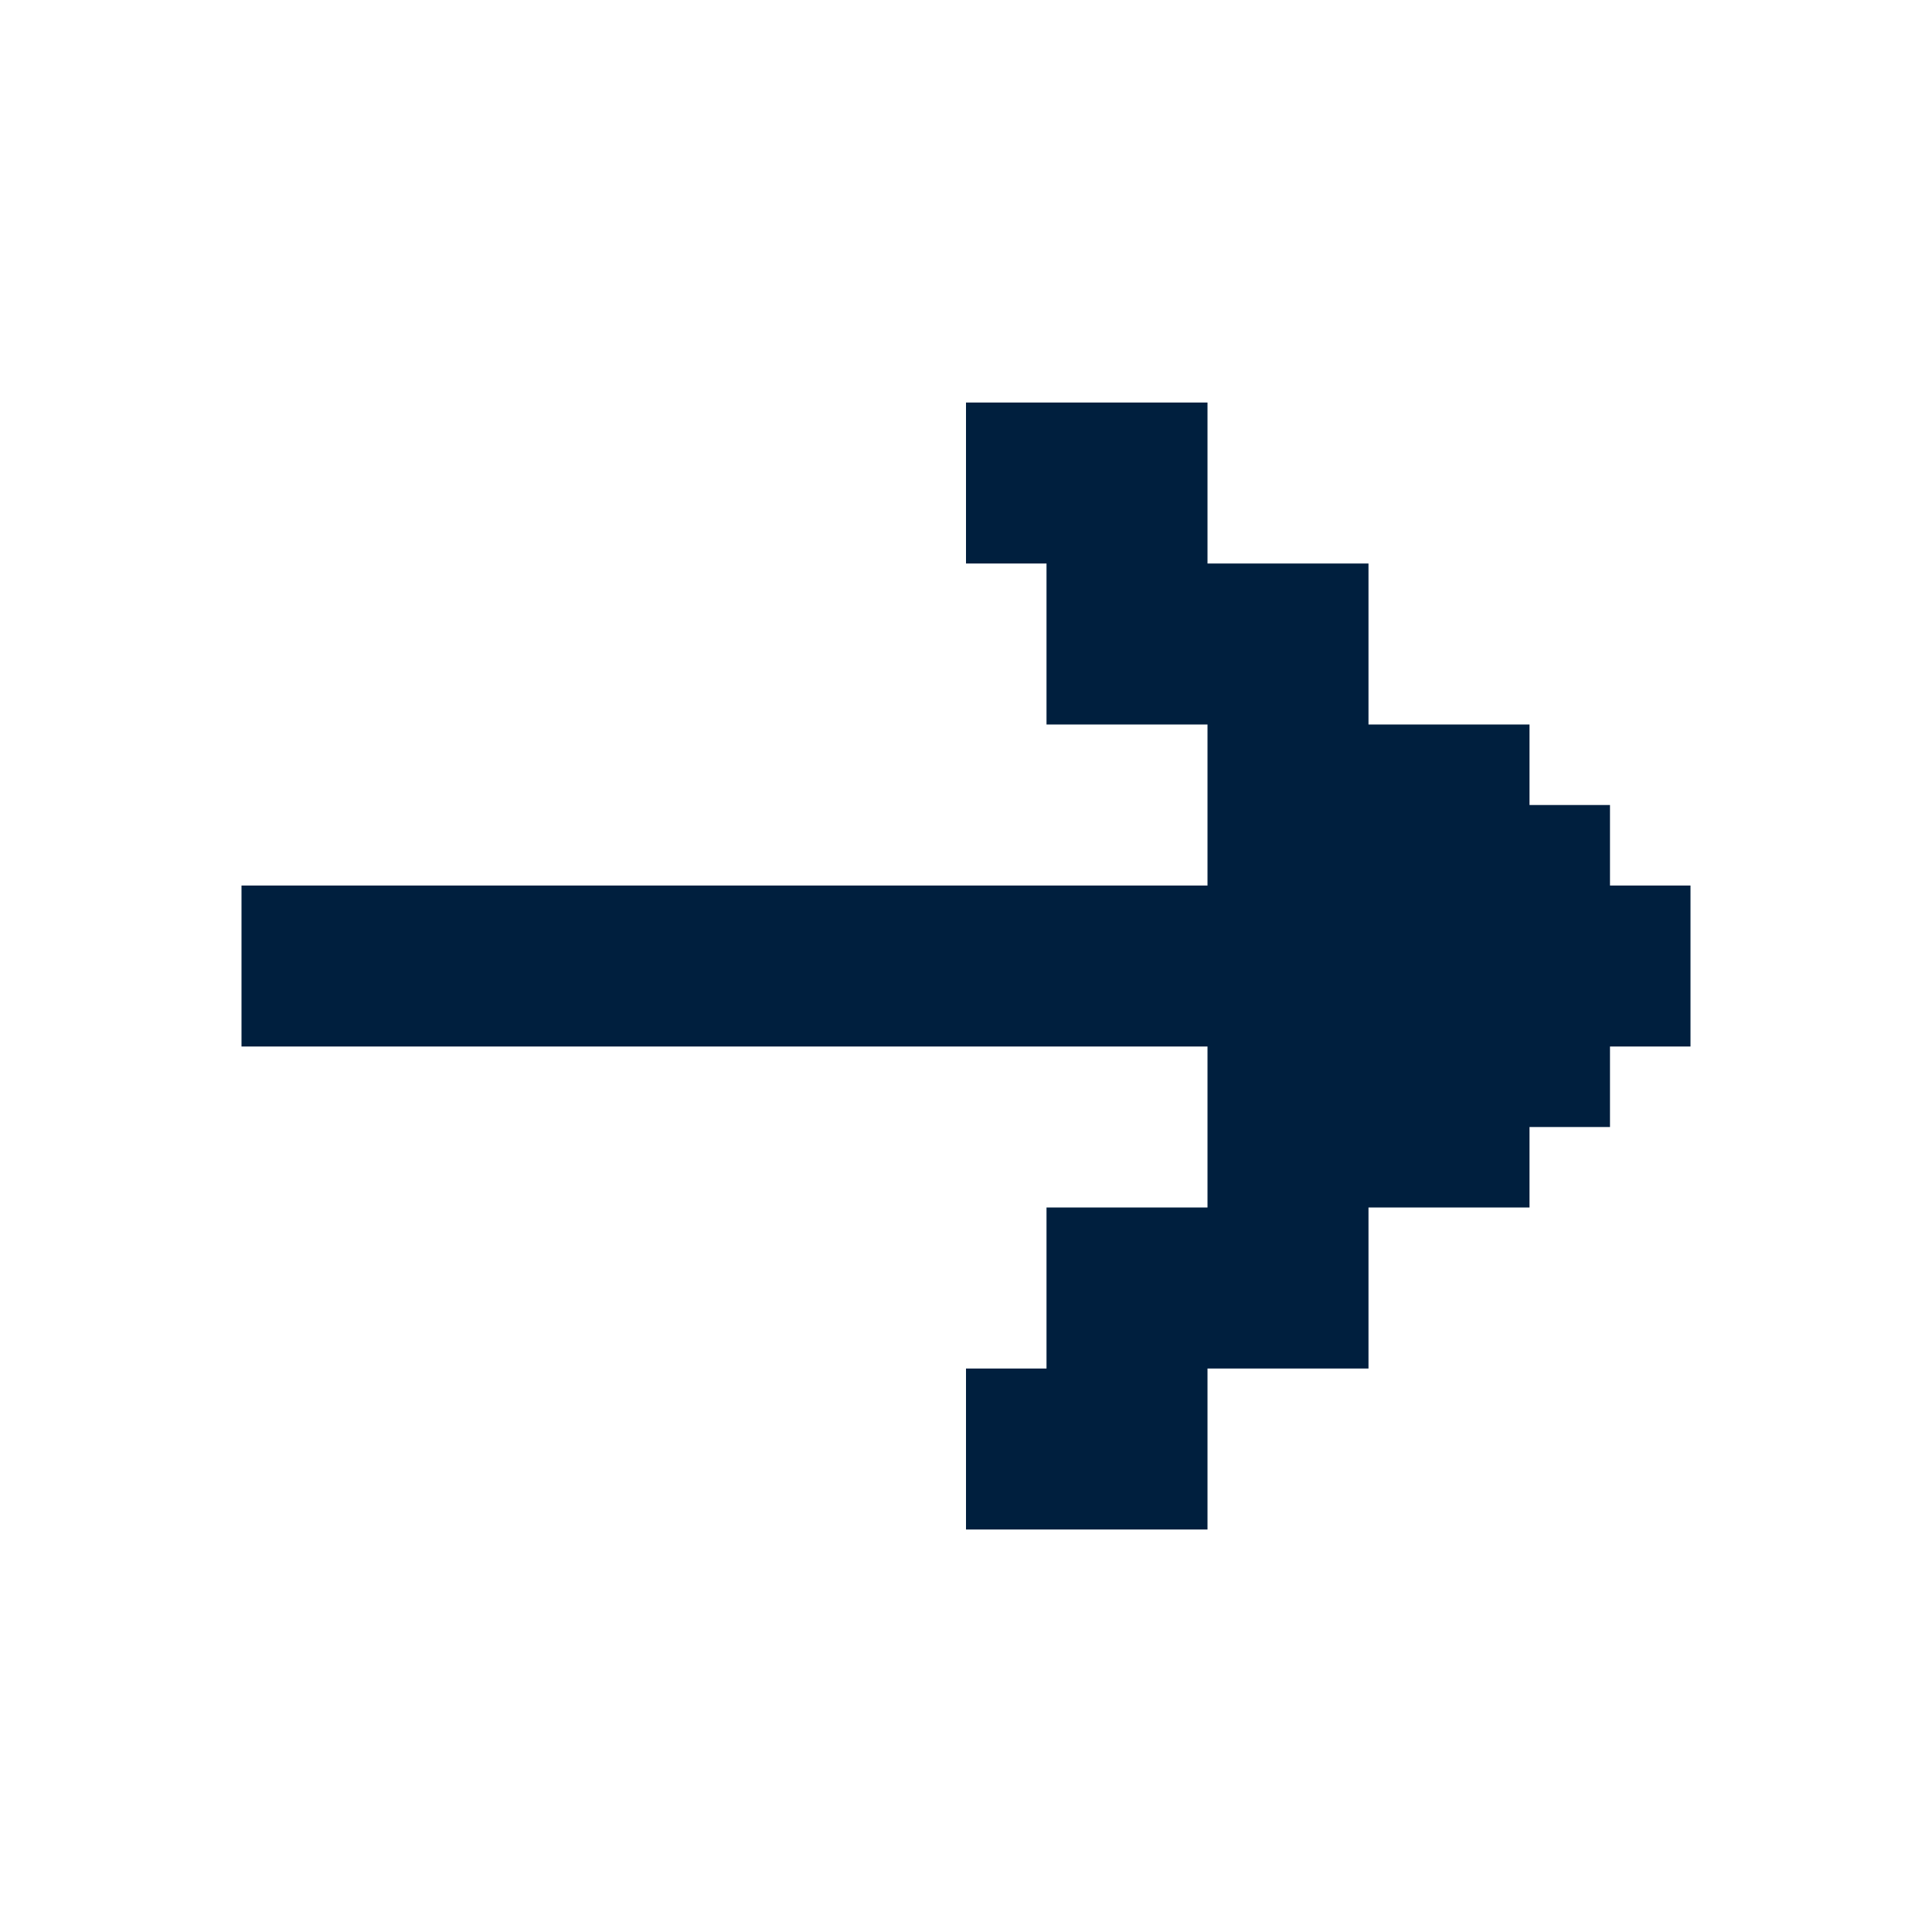 <svg width="55" height="55" viewBox="0 0 55 55" fill="none" xmlns="http://www.w3.org/2000/svg">
<path d="M27.5 16.042H29.792V20.625H34.375V25.209H6.875V29.792H34.375V34.375H29.792V38.959H27.5V43.542H34.375V38.959H38.958V34.375H43.542V32.084H45.833V29.792H48.125V25.209H45.833V22.917H43.542V20.625H38.958V16.042H34.375V11.459H27.5V16.042Z" fill="#001F3E"/>
</svg>
